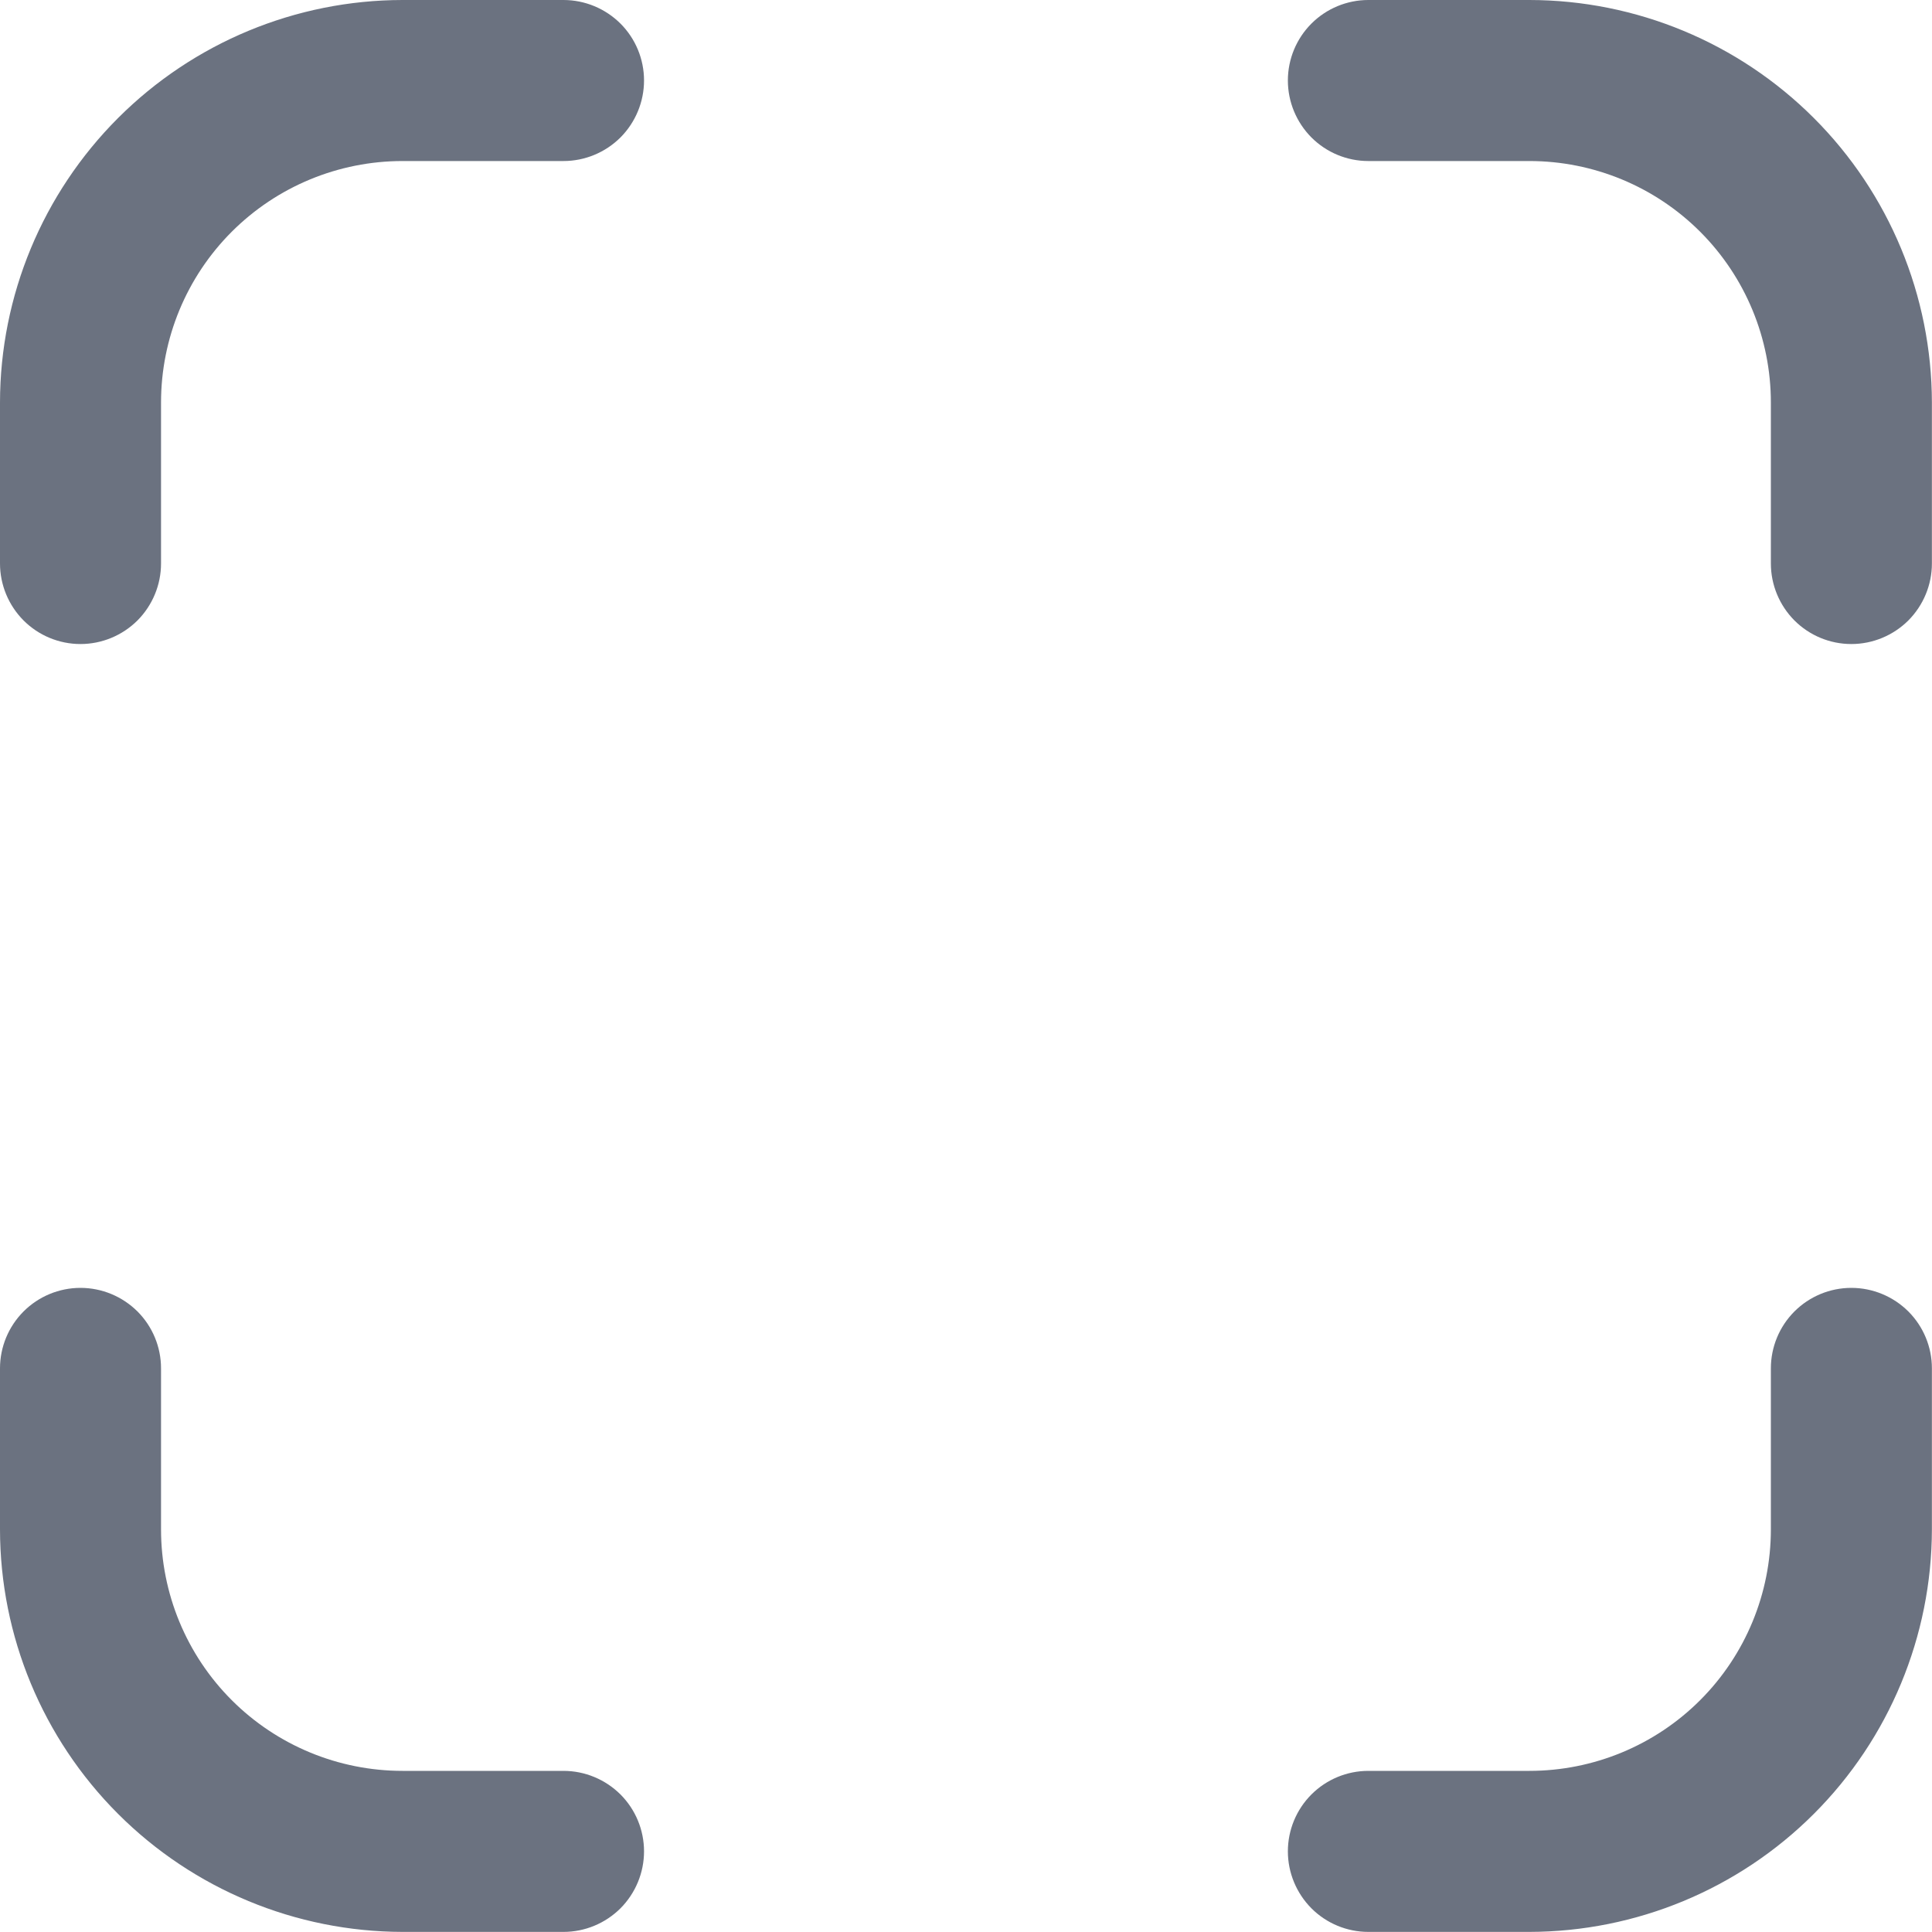 <svg width="20" height="20" viewBox="0 0 20 20" fill="none" xmlns="http://www.w3.org/2000/svg">
<path d="M15.832 19.999H14.165C13.944 19.999 13.732 19.911 13.576 19.755C13.42 19.598 13.332 19.386 13.332 19.165C13.332 18.944 13.42 18.732 13.576 18.576C13.732 18.42 13.944 18.332 14.165 18.332H15.832C16.495 18.332 17.131 18.069 17.6 17.6C18.069 17.131 18.332 16.495 18.332 15.832V14.165C18.332 13.944 18.42 13.732 18.576 13.576C18.732 13.42 18.944 13.332 19.165 13.332C19.386 13.332 19.598 13.42 19.755 13.576C19.911 13.732 19.999 13.944 19.999 14.165V15.832C19.997 16.937 19.558 17.996 18.777 18.777C17.996 19.558 16.937 19.997 15.832 19.999Z" fill="#6B7280"/>
<path d="M0.833 6.667C0.612 6.667 0.4 6.579 0.244 6.423C0.088 6.266 0 6.054 0 5.833V4.167C0.001 3.062 0.441 2.003 1.222 1.222C2.003 0.441 3.062 0.001 4.167 0L5.833 0C6.054 0 6.266 0.088 6.423 0.244C6.579 0.4 6.667 0.612 6.667 0.833C6.667 1.054 6.579 1.266 6.423 1.423C6.266 1.579 6.054 1.667 5.833 1.667H4.167C3.504 1.667 2.868 1.93 2.399 2.399C1.93 2.868 1.667 3.504 1.667 4.167V5.833C1.667 6.054 1.579 6.266 1.423 6.423C1.266 6.579 1.054 6.667 0.833 6.667Z" fill="#6B7280"/>
<path d="M5.833 19.999H4.167C3.062 19.997 2.003 19.558 1.222 18.777C0.441 17.996 0.001 16.937 0 15.832L0 14.165C0 13.944 0.088 13.732 0.244 13.576C0.4 13.42 0.612 13.332 0.833 13.332C1.054 13.332 1.266 13.42 1.423 13.576C1.579 13.732 1.667 13.944 1.667 14.165V15.832C1.667 16.495 1.93 17.131 2.399 17.6C2.868 18.069 3.504 18.332 4.167 18.332H5.833C6.054 18.332 6.266 18.42 6.423 18.576C6.579 18.732 6.667 18.944 6.667 19.165C6.667 19.386 6.579 19.598 6.423 19.755C6.266 19.911 6.054 19.999 5.833 19.999Z" fill="#6B7280"/>
<path d="M19.165 6.667C18.944 6.667 18.732 6.579 18.576 6.423C18.42 6.266 18.332 6.054 18.332 5.833V4.167C18.332 3.504 18.069 2.868 17.6 2.399C17.131 1.93 16.495 1.667 15.832 1.667H14.165C13.944 1.667 13.732 1.579 13.576 1.423C13.42 1.266 13.332 1.054 13.332 0.833C13.332 0.612 13.42 0.4 13.576 0.244C13.732 0.088 13.944 0 14.165 0L15.832 0C16.937 0.001 17.996 0.441 18.777 1.222C19.558 2.003 19.997 3.062 19.999 4.167V5.833C19.999 6.054 19.911 6.266 19.755 6.423C19.598 6.579 19.386 6.667 19.165 6.667Z" fill="#6B7280"/>
</svg>

